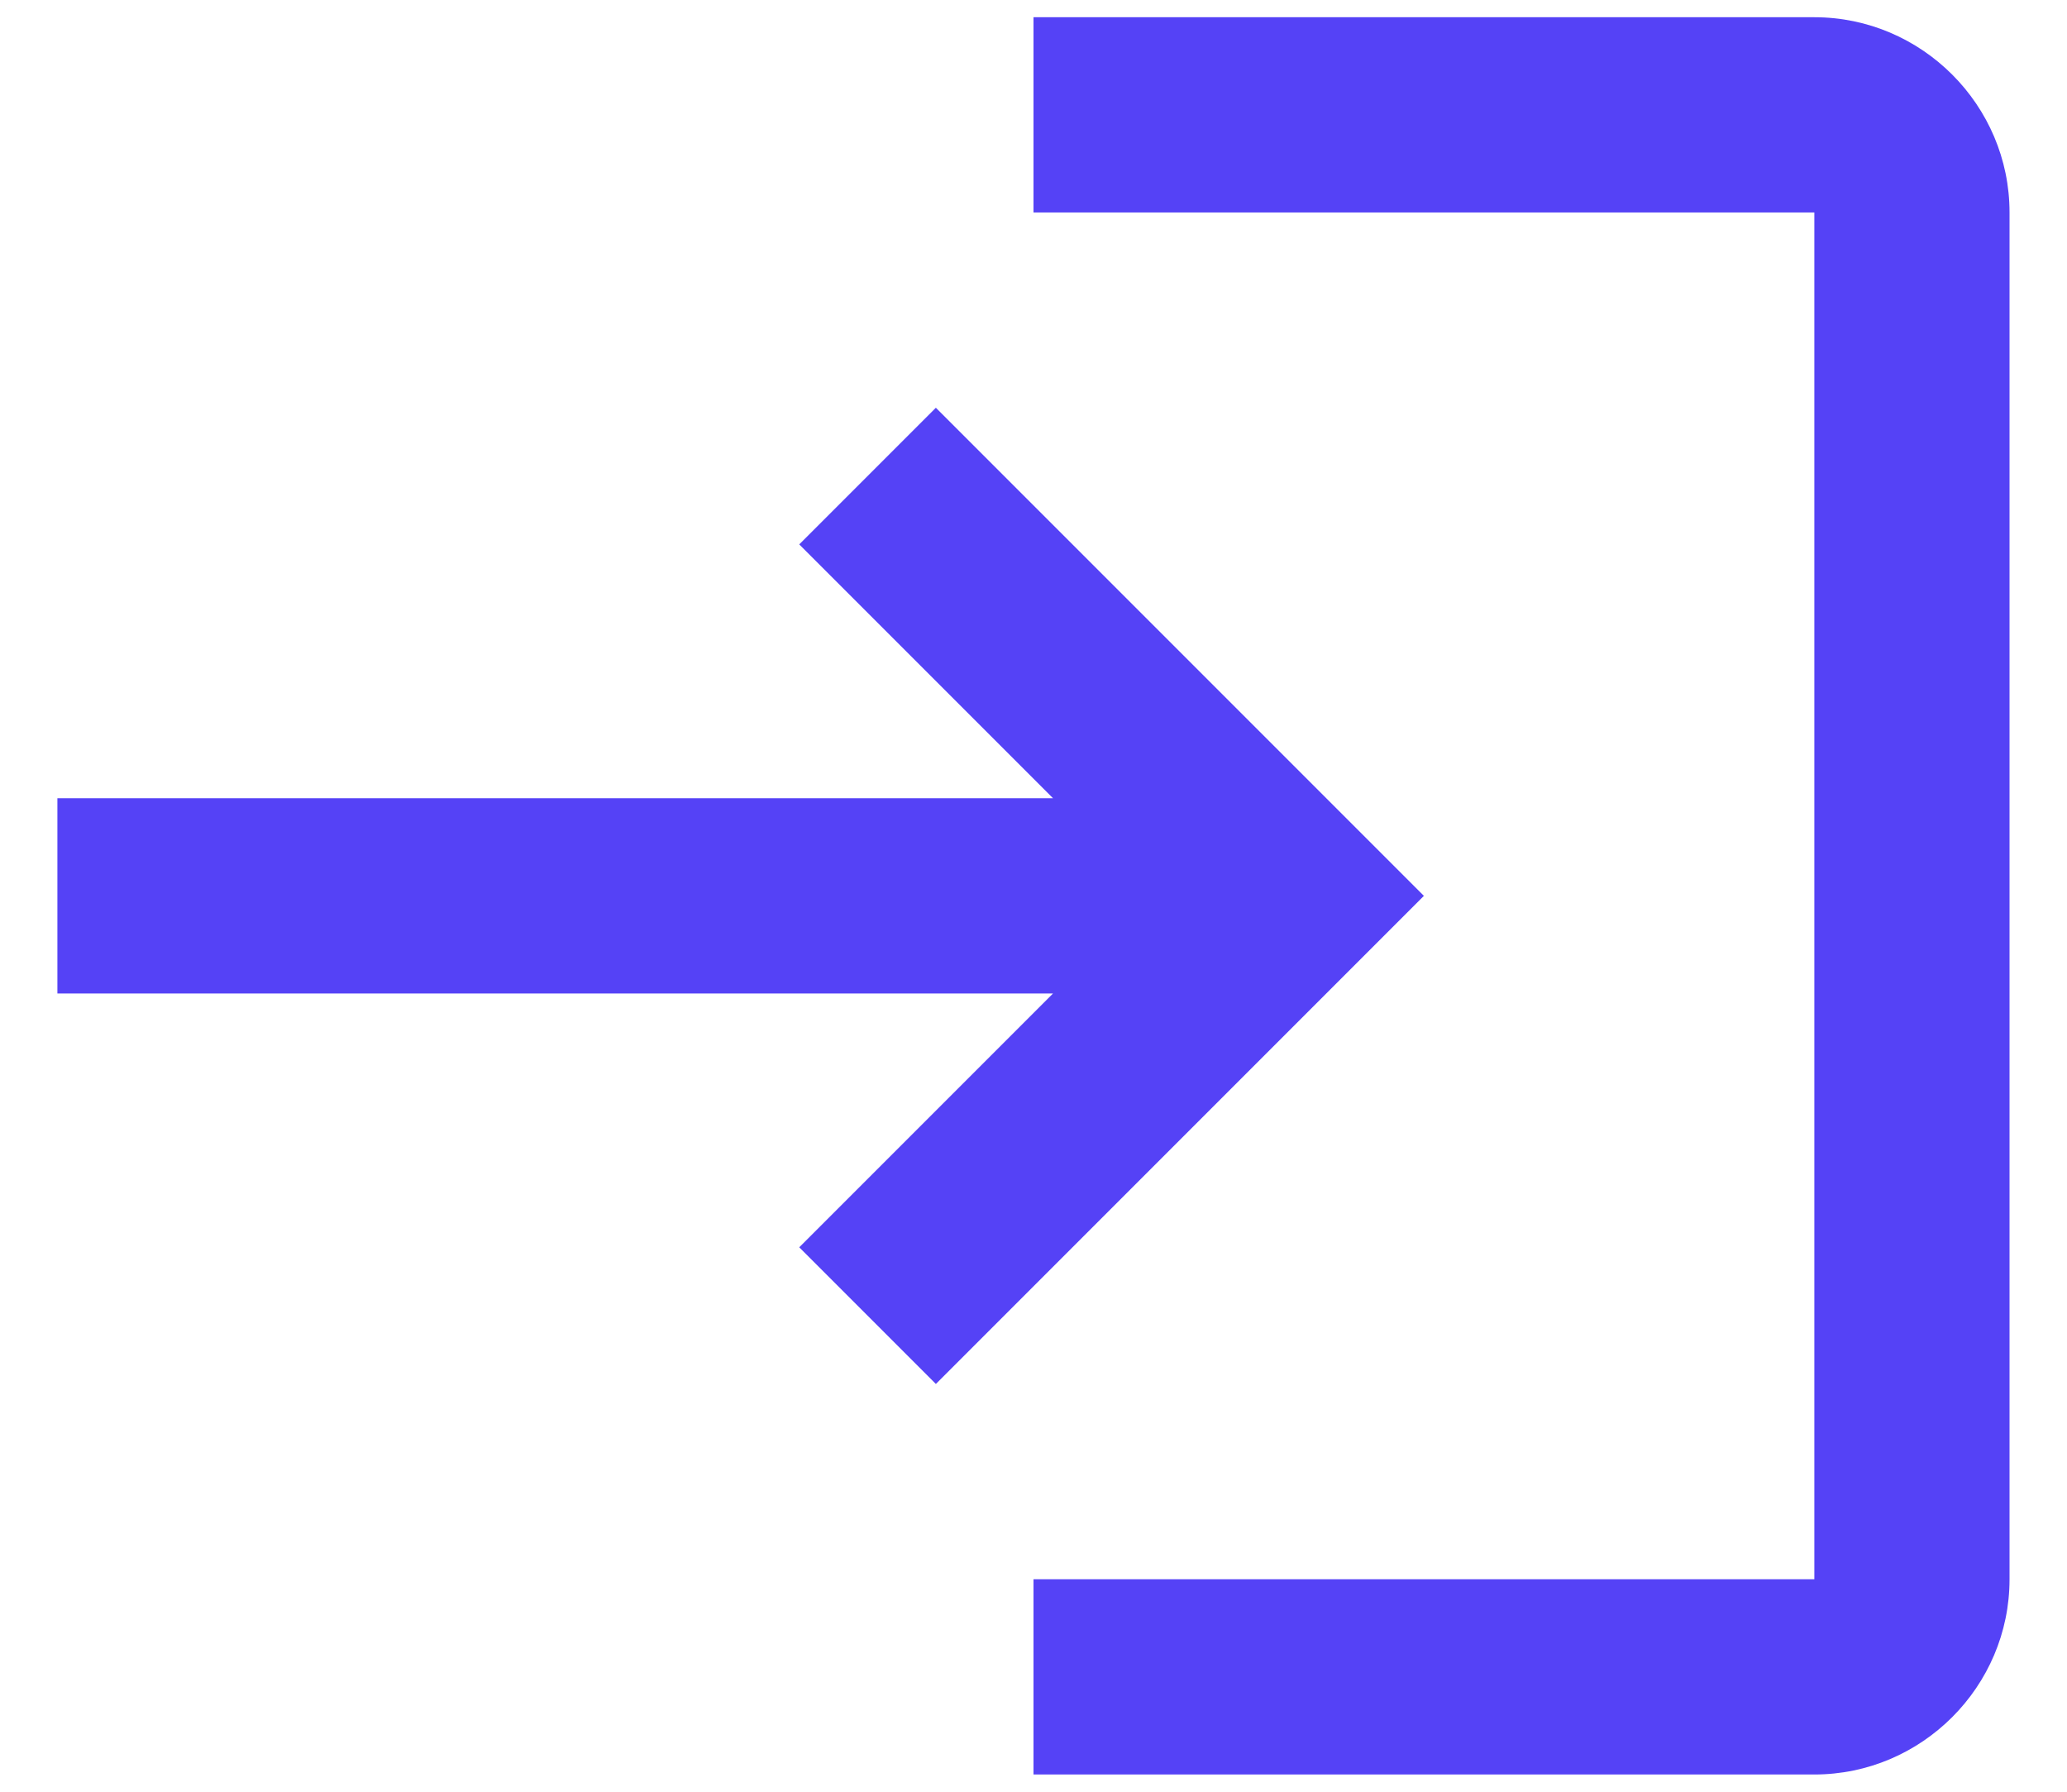 <svg width="30" height="26" viewBox="0 0 30 26" fill="none" xmlns="http://www.w3.org/2000/svg">
    <path d="M13.583 5.917L11.6 7.9L15.283 11.583H0.833V14.417H15.283L11.6 18.1L13.583 20.083L20.666 13L13.583 5.917ZM26.333 22.917H15V25.75H26.333C27.891 25.75 29.166 24.475 29.166 22.917V3.083C29.166 1.525 27.891 0.25 26.333 0.25H15V3.083H26.333V22.917Z" fill="#5542F6"/>
</svg>
